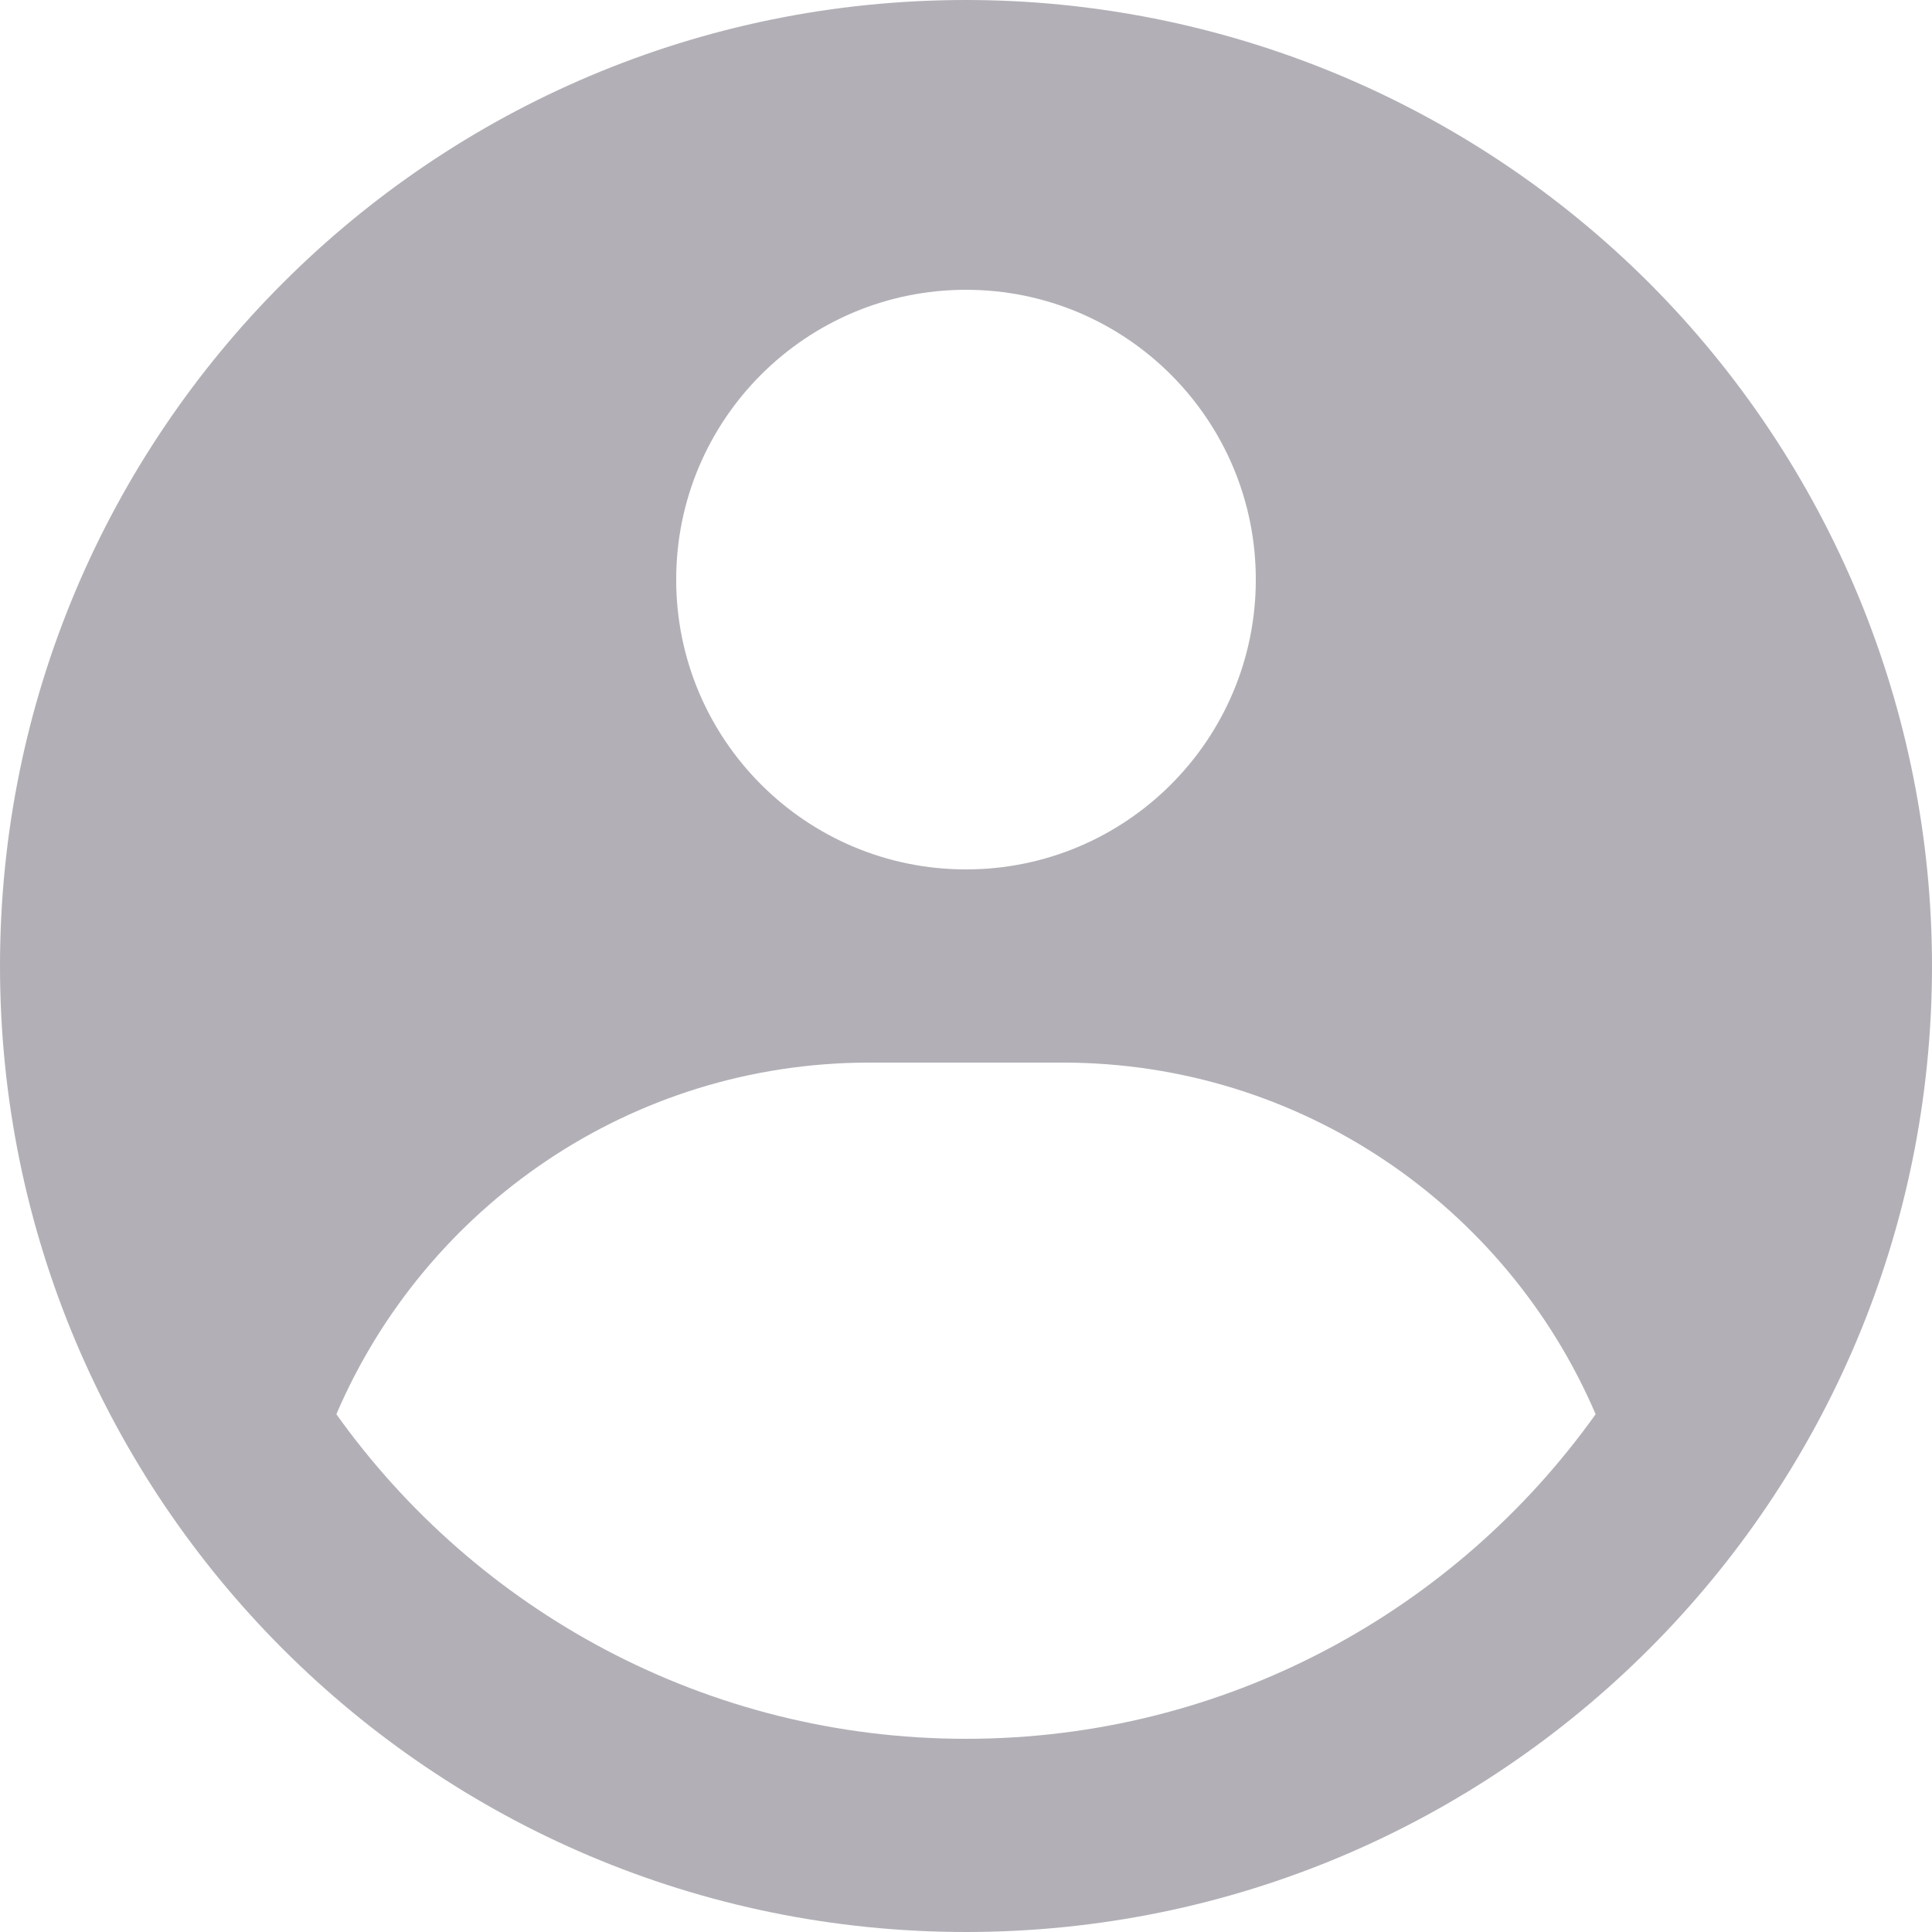 <svg width="19" height="19" viewBox="0 0 19 19" fill="none" xmlns="http://www.w3.org/2000/svg">
<path fill-rule="evenodd" clip-rule="evenodd" d="M9.5 1.0438e-10C10.748 -5.84783e-06 11.983 0.246 13.136 0.723C14.288 1.201 15.335 1.9 16.218 2.782C17.1 3.665 17.799 4.712 18.277 5.864C18.754 7.017 19 8.252 19 9.5C19 14.747 14.747 19 9.5 19C4.253 19 0 14.747 0 9.5C0 4.253 4.253 1.0438e-10 9.5 1.0438e-10ZM10.45 10.45H8.55C6.198 10.45 4.179 11.874 3.308 13.908C4.686 15.84 6.946 17.1 9.5 17.1C12.054 17.1 14.314 15.84 15.692 13.908C14.821 11.874 12.802 10.45 10.45 10.45ZM9.5 2.85C7.926 2.85 6.65 4.126 6.65 5.7C6.65 7.274 7.926 8.55 9.5 8.55C11.074 8.55 12.35 7.274 12.35 5.7C12.35 4.126 11.074 2.85 9.5 2.85Z" fill="#B2B0B6"/>
</svg>
